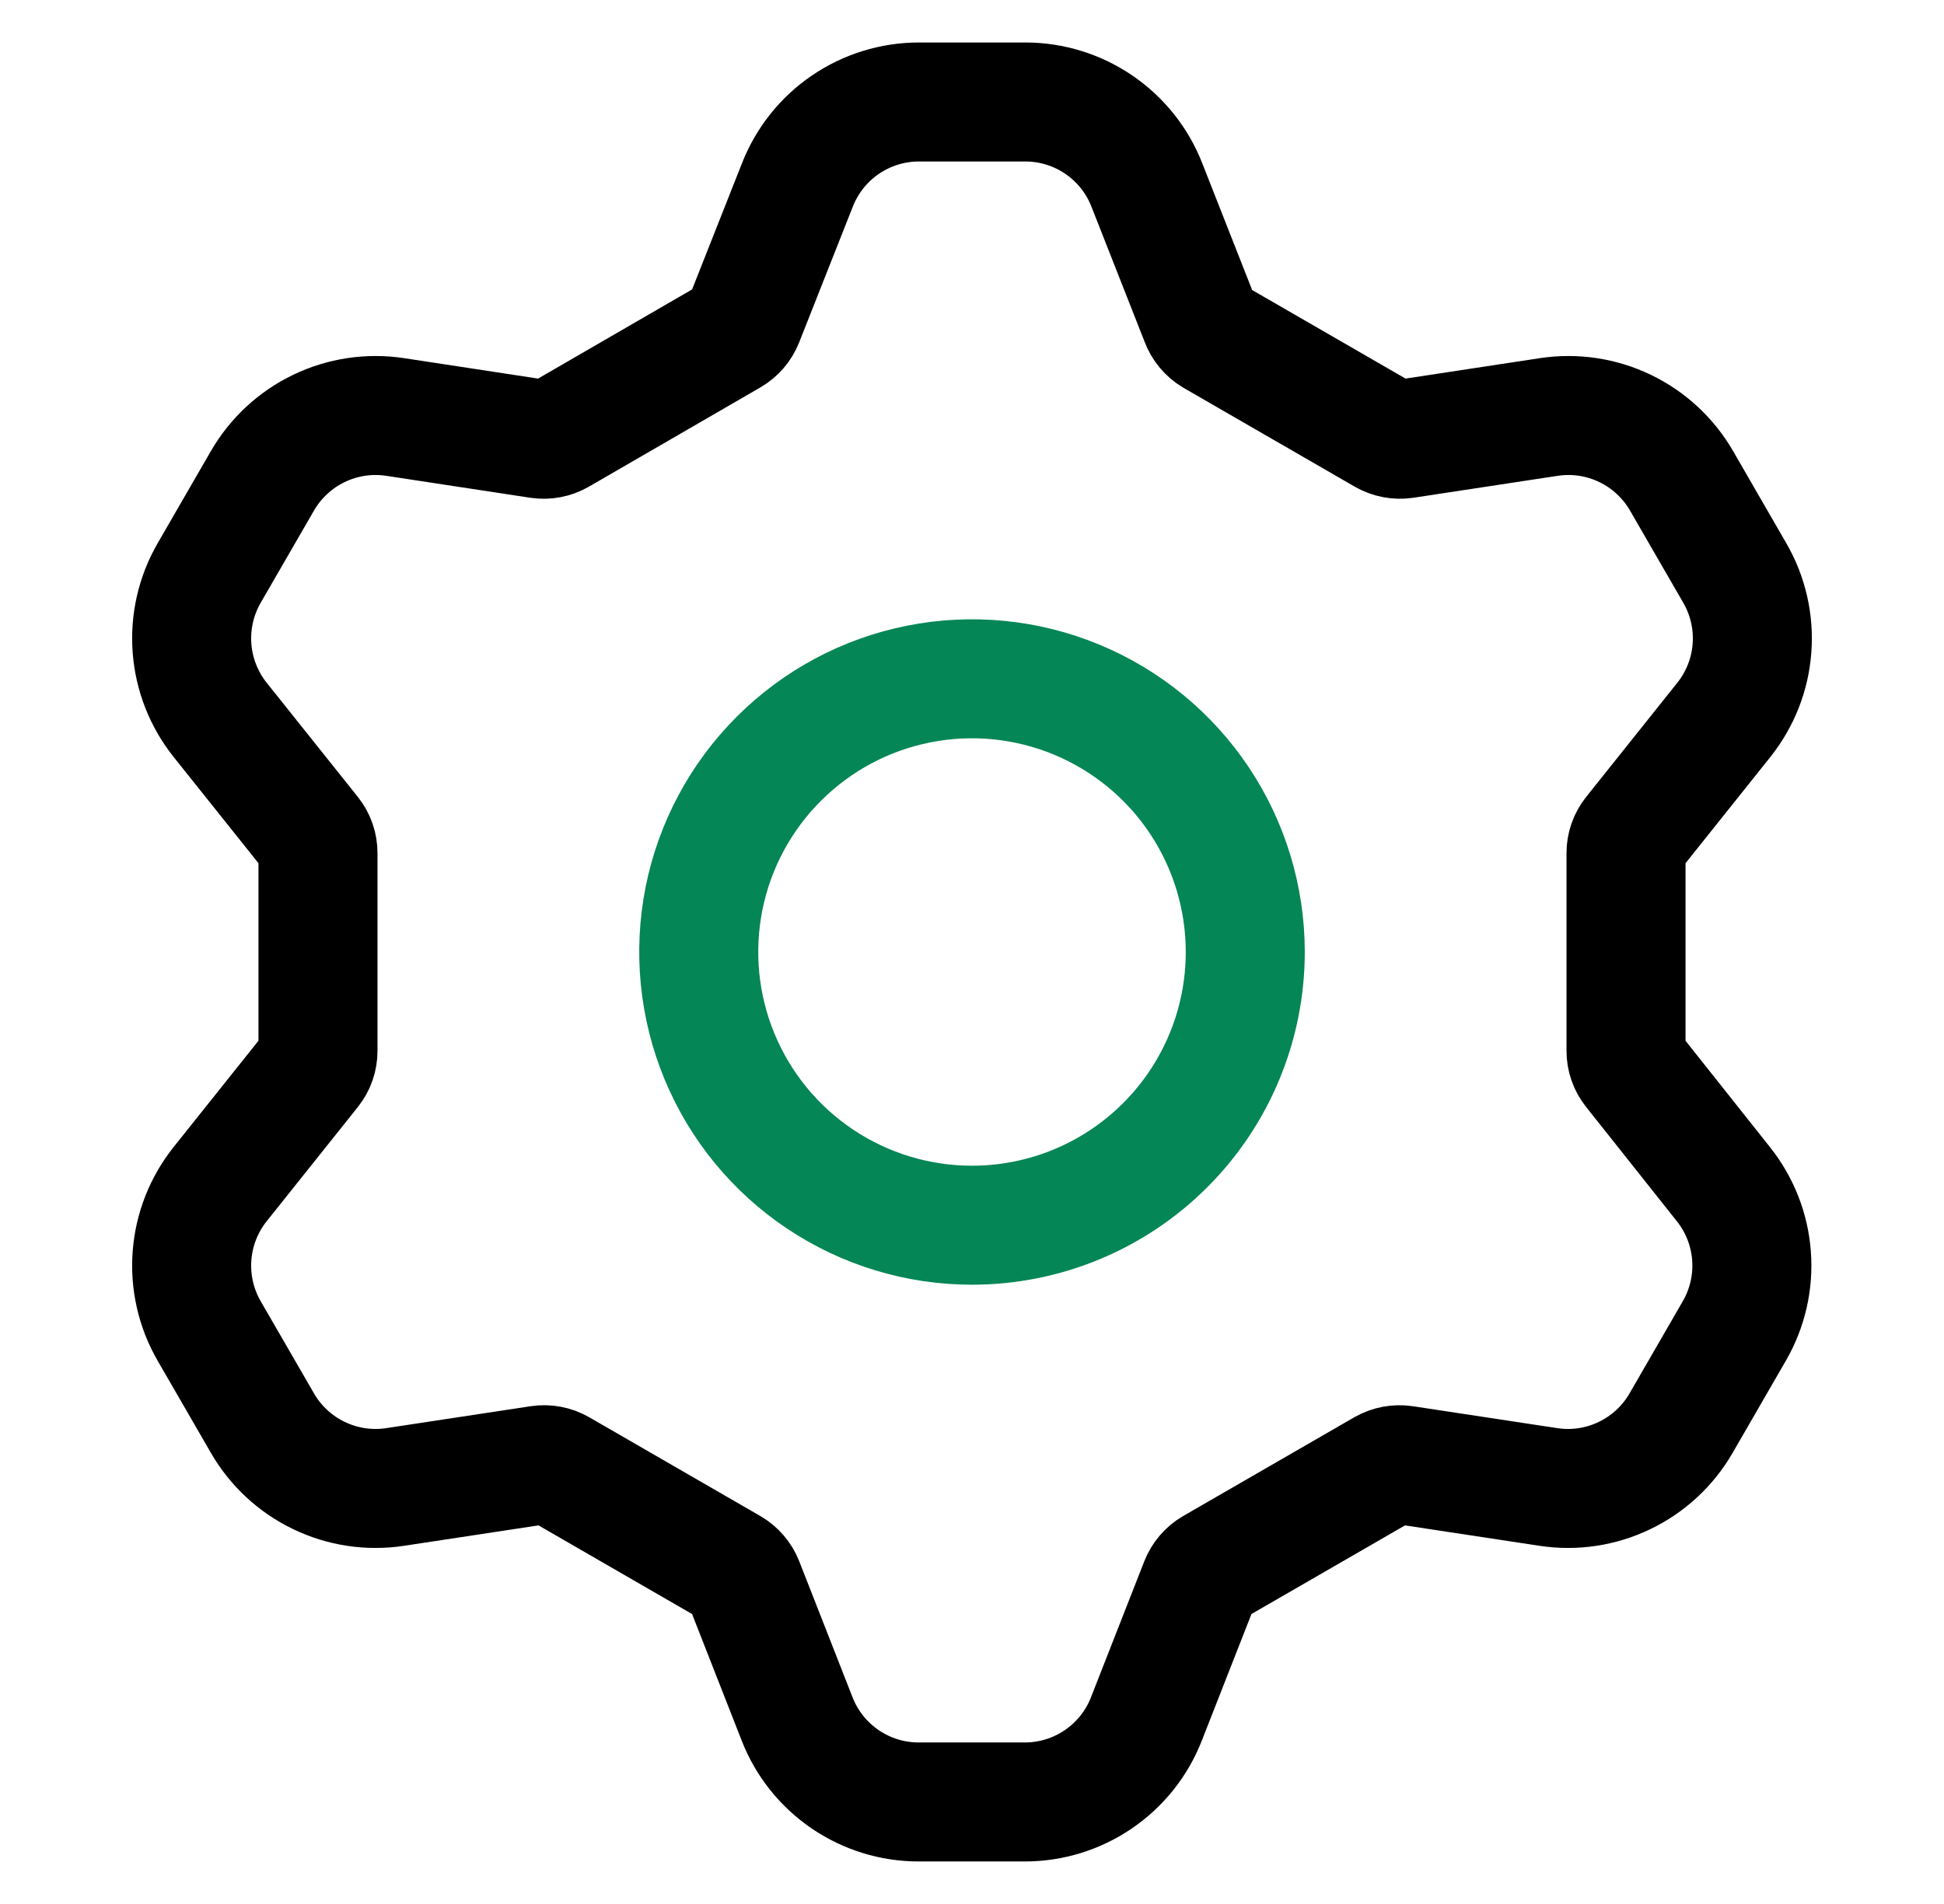 <svg width="49" height="48" viewBox="0 0 49 48" fill="none" xmlns="http://www.w3.org/2000/svg">
<path d="M24.5 30.888C23.138 30.888 21.806 30.484 20.673 29.727C19.541 28.97 18.658 27.895 18.137 26.636C17.615 25.377 17.479 23.992 17.744 22.656C18.01 21.32 18.666 20.093 19.63 19.13C20.593 18.166 21.82 17.51 23.156 17.245C24.492 16.979 25.877 17.115 27.136 17.637C28.394 18.158 29.47 19.041 30.227 20.173C30.984 21.306 31.388 22.638 31.388 24C31.388 25.827 30.662 27.579 29.37 28.87C28.079 30.162 26.327 30.888 24.5 30.888Z" stroke="#058656" stroke-width="3"/>
<path d="M40.985 26.492C40.984 26.665 41.043 26.833 41.15 26.969L43.437 29.85C43.851 30.368 44.099 30.998 44.148 31.659C44.198 32.32 44.047 32.98 43.715 33.554L42.375 35.874C42.044 36.449 41.548 36.91 40.951 37.197C40.354 37.486 39.684 37.587 39.029 37.487L35.386 36.934C35.214 36.91 35.038 36.943 34.887 37.028L30.57 39.52C30.421 39.608 30.304 39.744 30.24 39.906L28.896 43.335C28.655 43.951 28.235 44.48 27.688 44.854C27.142 45.227 26.496 45.428 25.835 45.428H23.153C22.491 45.428 21.846 45.227 21.299 44.854C20.753 44.48 20.332 43.951 20.092 43.335L18.748 39.906C18.684 39.744 18.567 39.608 18.417 39.52L14.101 37.028C13.95 36.942 13.774 36.909 13.602 36.934L9.959 37.487C9.304 37.587 8.634 37.486 8.037 37.197C7.44 36.91 6.944 36.449 6.613 35.874L5.272 33.554C4.941 32.98 4.79 32.32 4.84 31.659C4.89 30.998 5.137 30.368 5.551 29.85L7.85 26.969C7.958 26.833 8.016 26.665 8.015 26.492V21.508C8.016 21.335 7.958 21.166 7.85 21.03L5.551 18.15C5.137 17.632 4.89 17.002 4.84 16.341C4.79 15.68 4.941 15.02 5.272 14.446L6.613 12.125C6.944 11.551 7.44 11.09 8.037 10.802C8.634 10.514 9.304 10.413 9.959 10.512L13.593 11.066C13.765 11.091 13.941 11.057 14.092 10.971L18.417 8.467C18.567 8.379 18.684 8.243 18.748 8.081L20.098 4.665C20.339 4.049 20.759 3.519 21.305 3.146C21.852 2.772 22.498 2.572 23.159 2.571H25.847C26.509 2.572 27.155 2.772 27.701 3.146C28.247 3.519 28.668 4.049 28.908 4.665L30.252 8.081C30.314 8.248 30.431 8.388 30.583 8.479L34.899 10.971C35.05 11.057 35.226 11.09 35.398 11.066L39.041 10.512C39.696 10.413 40.366 10.514 40.963 10.802C41.56 11.09 42.056 11.551 42.387 12.125L43.727 14.446C44.059 15.02 44.21 15.68 44.16 16.341C44.111 17.002 43.863 17.632 43.449 18.15L41.15 21.03C41.043 21.166 40.984 21.335 40.985 21.508V26.492Z" stroke="black" stroke-width="3"/>
</svg>
